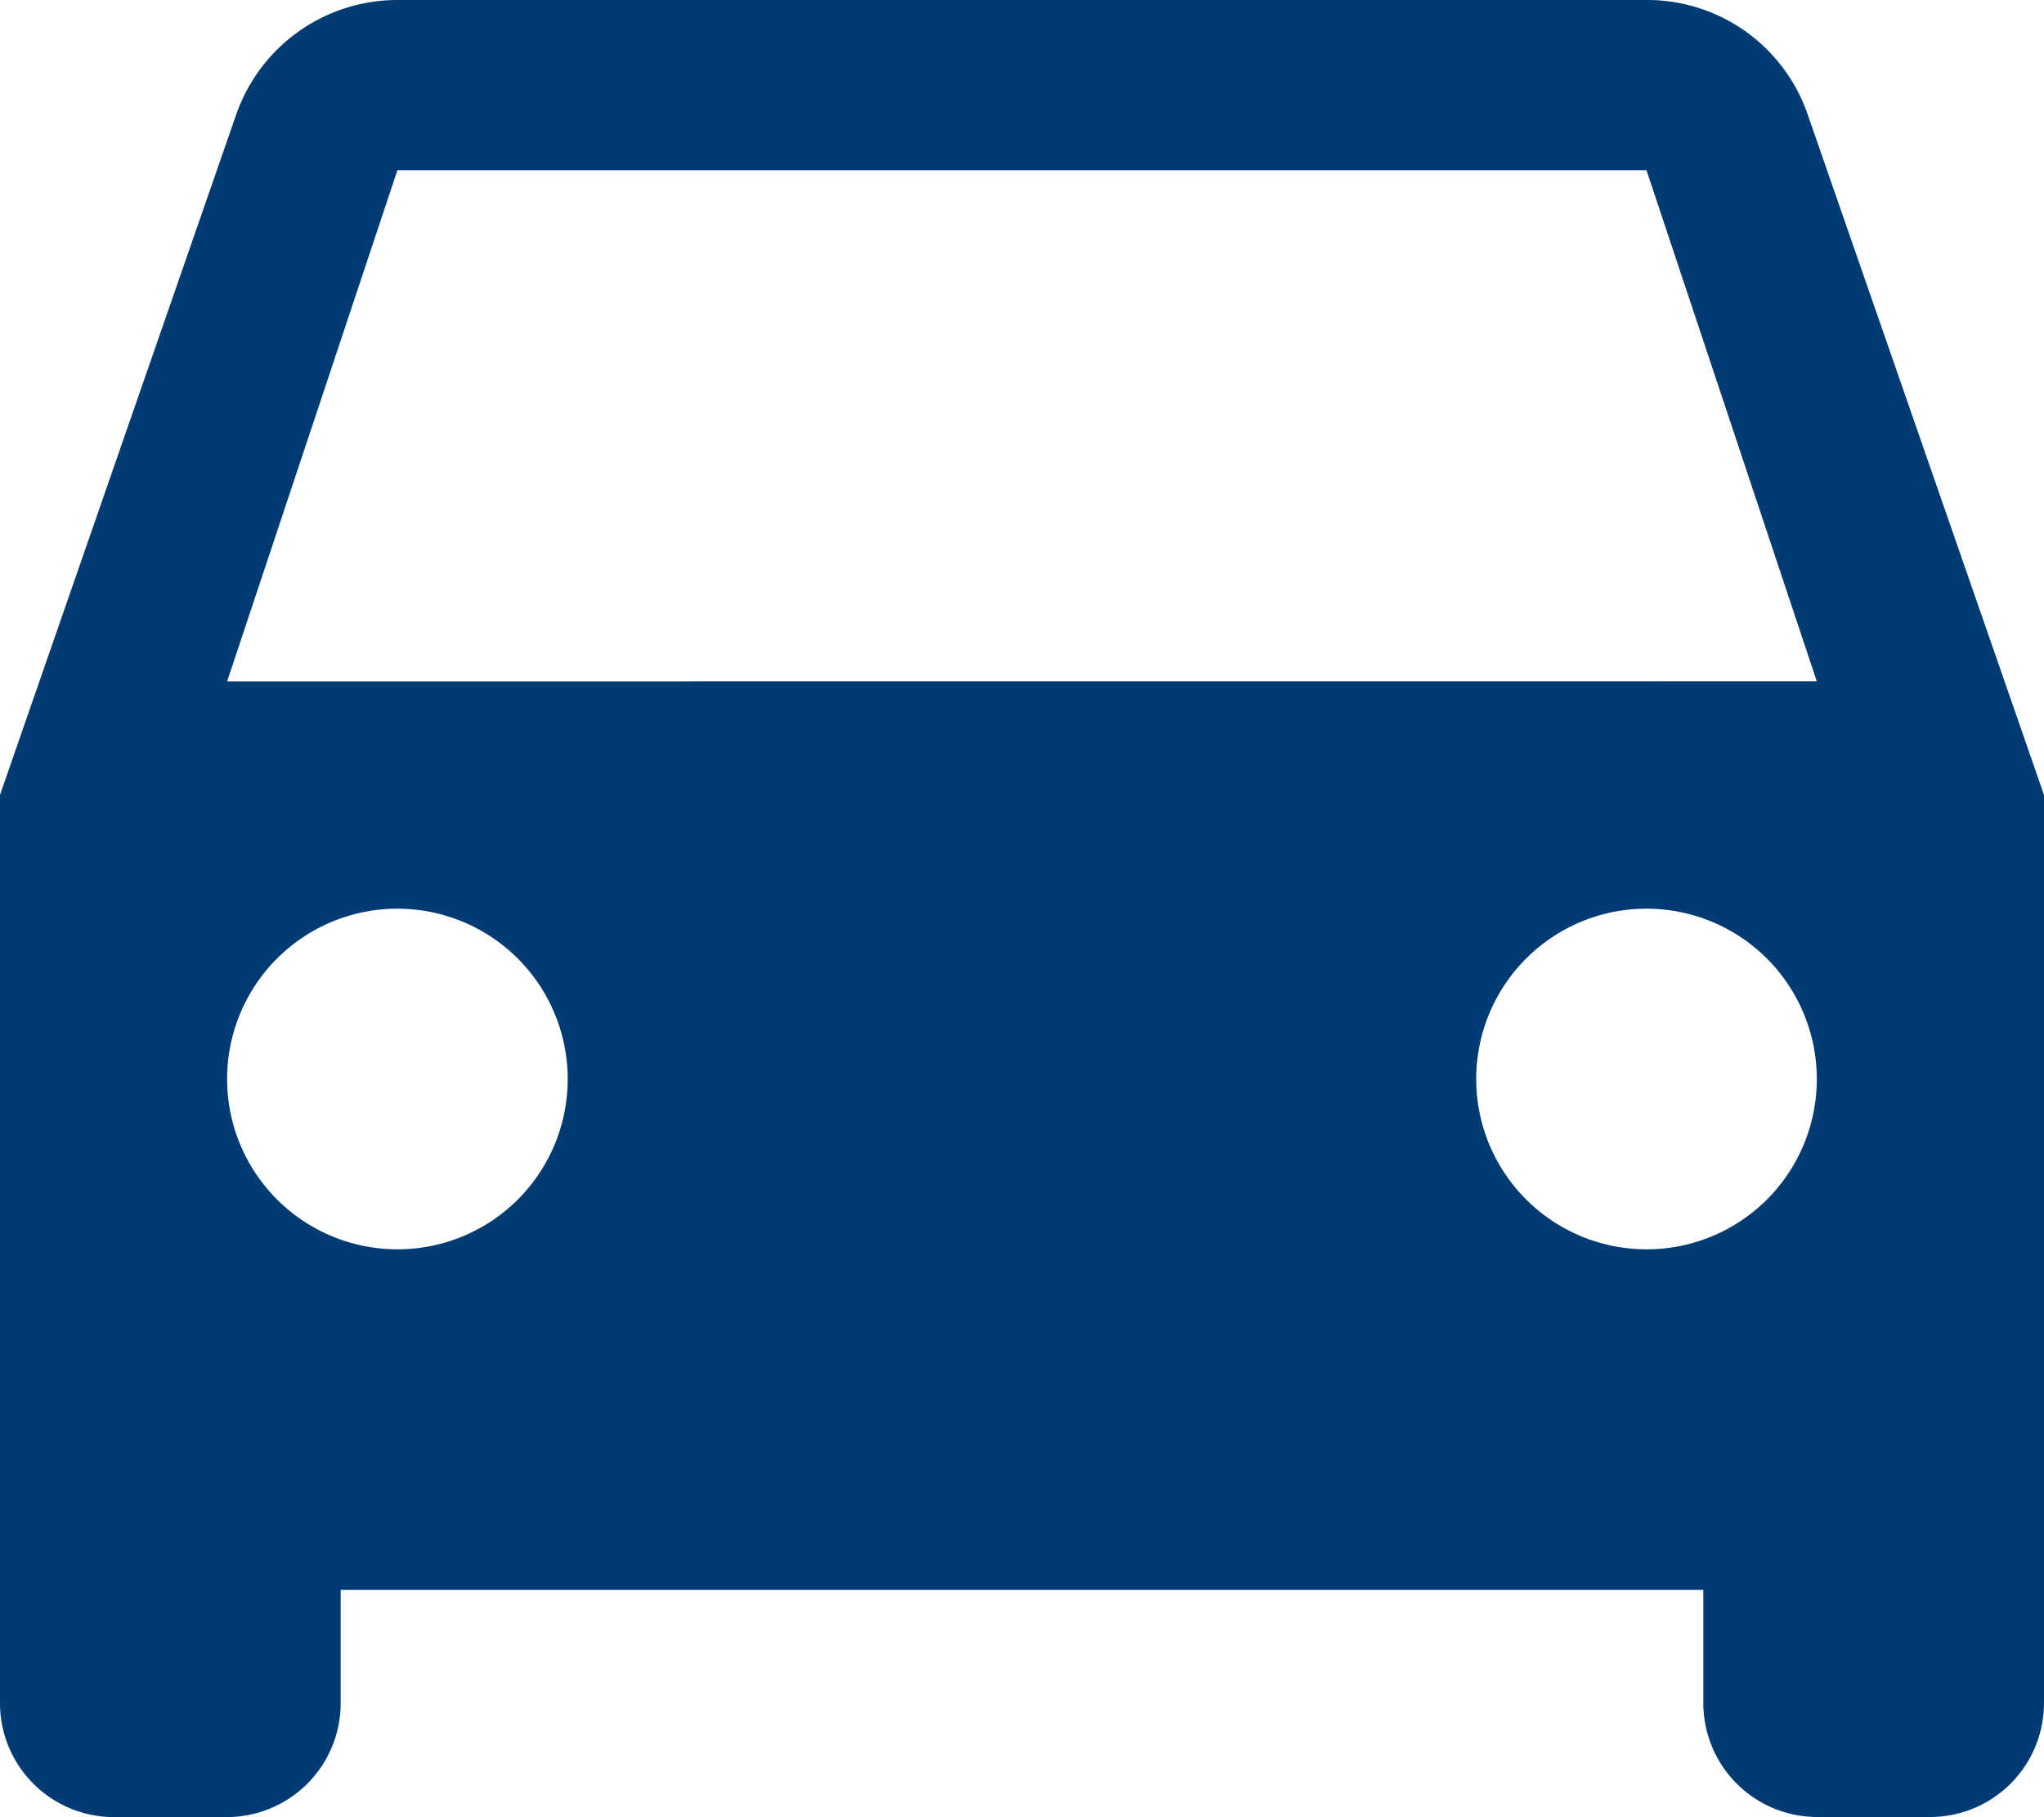 <svg xmlns="http://www.w3.org/2000/svg" width="22.374" height="19.888" viewBox="0 0 22.374 19.888"><defs><style>.a{fill:#003b74;}</style></defs><path class="a" d="M22.788,6.255A1.857,1.857,0,0,0,21.023,5H7.35A1.869,1.869,0,0,0,5.585,6.255L3,13.7v9.944a1.247,1.247,0,0,0,1.243,1.243H5.486a1.247,1.247,0,0,0,1.243-1.243V22.4H21.645v1.243a1.247,1.247,0,0,0,1.243,1.243h1.243a1.247,1.247,0,0,0,1.243-1.243V13.7ZM7.35,18.673a1.864,1.864,0,1,1,1.864-1.864A1.862,1.862,0,0,1,7.35,18.673Zm13.673,0a1.864,1.864,0,1,1,1.864-1.864A1.862,1.862,0,0,1,21.023,18.673ZM5.486,12.458,7.35,6.864H21.023l1.864,5.593Z" transform="translate(-3 -5)"/></svg>